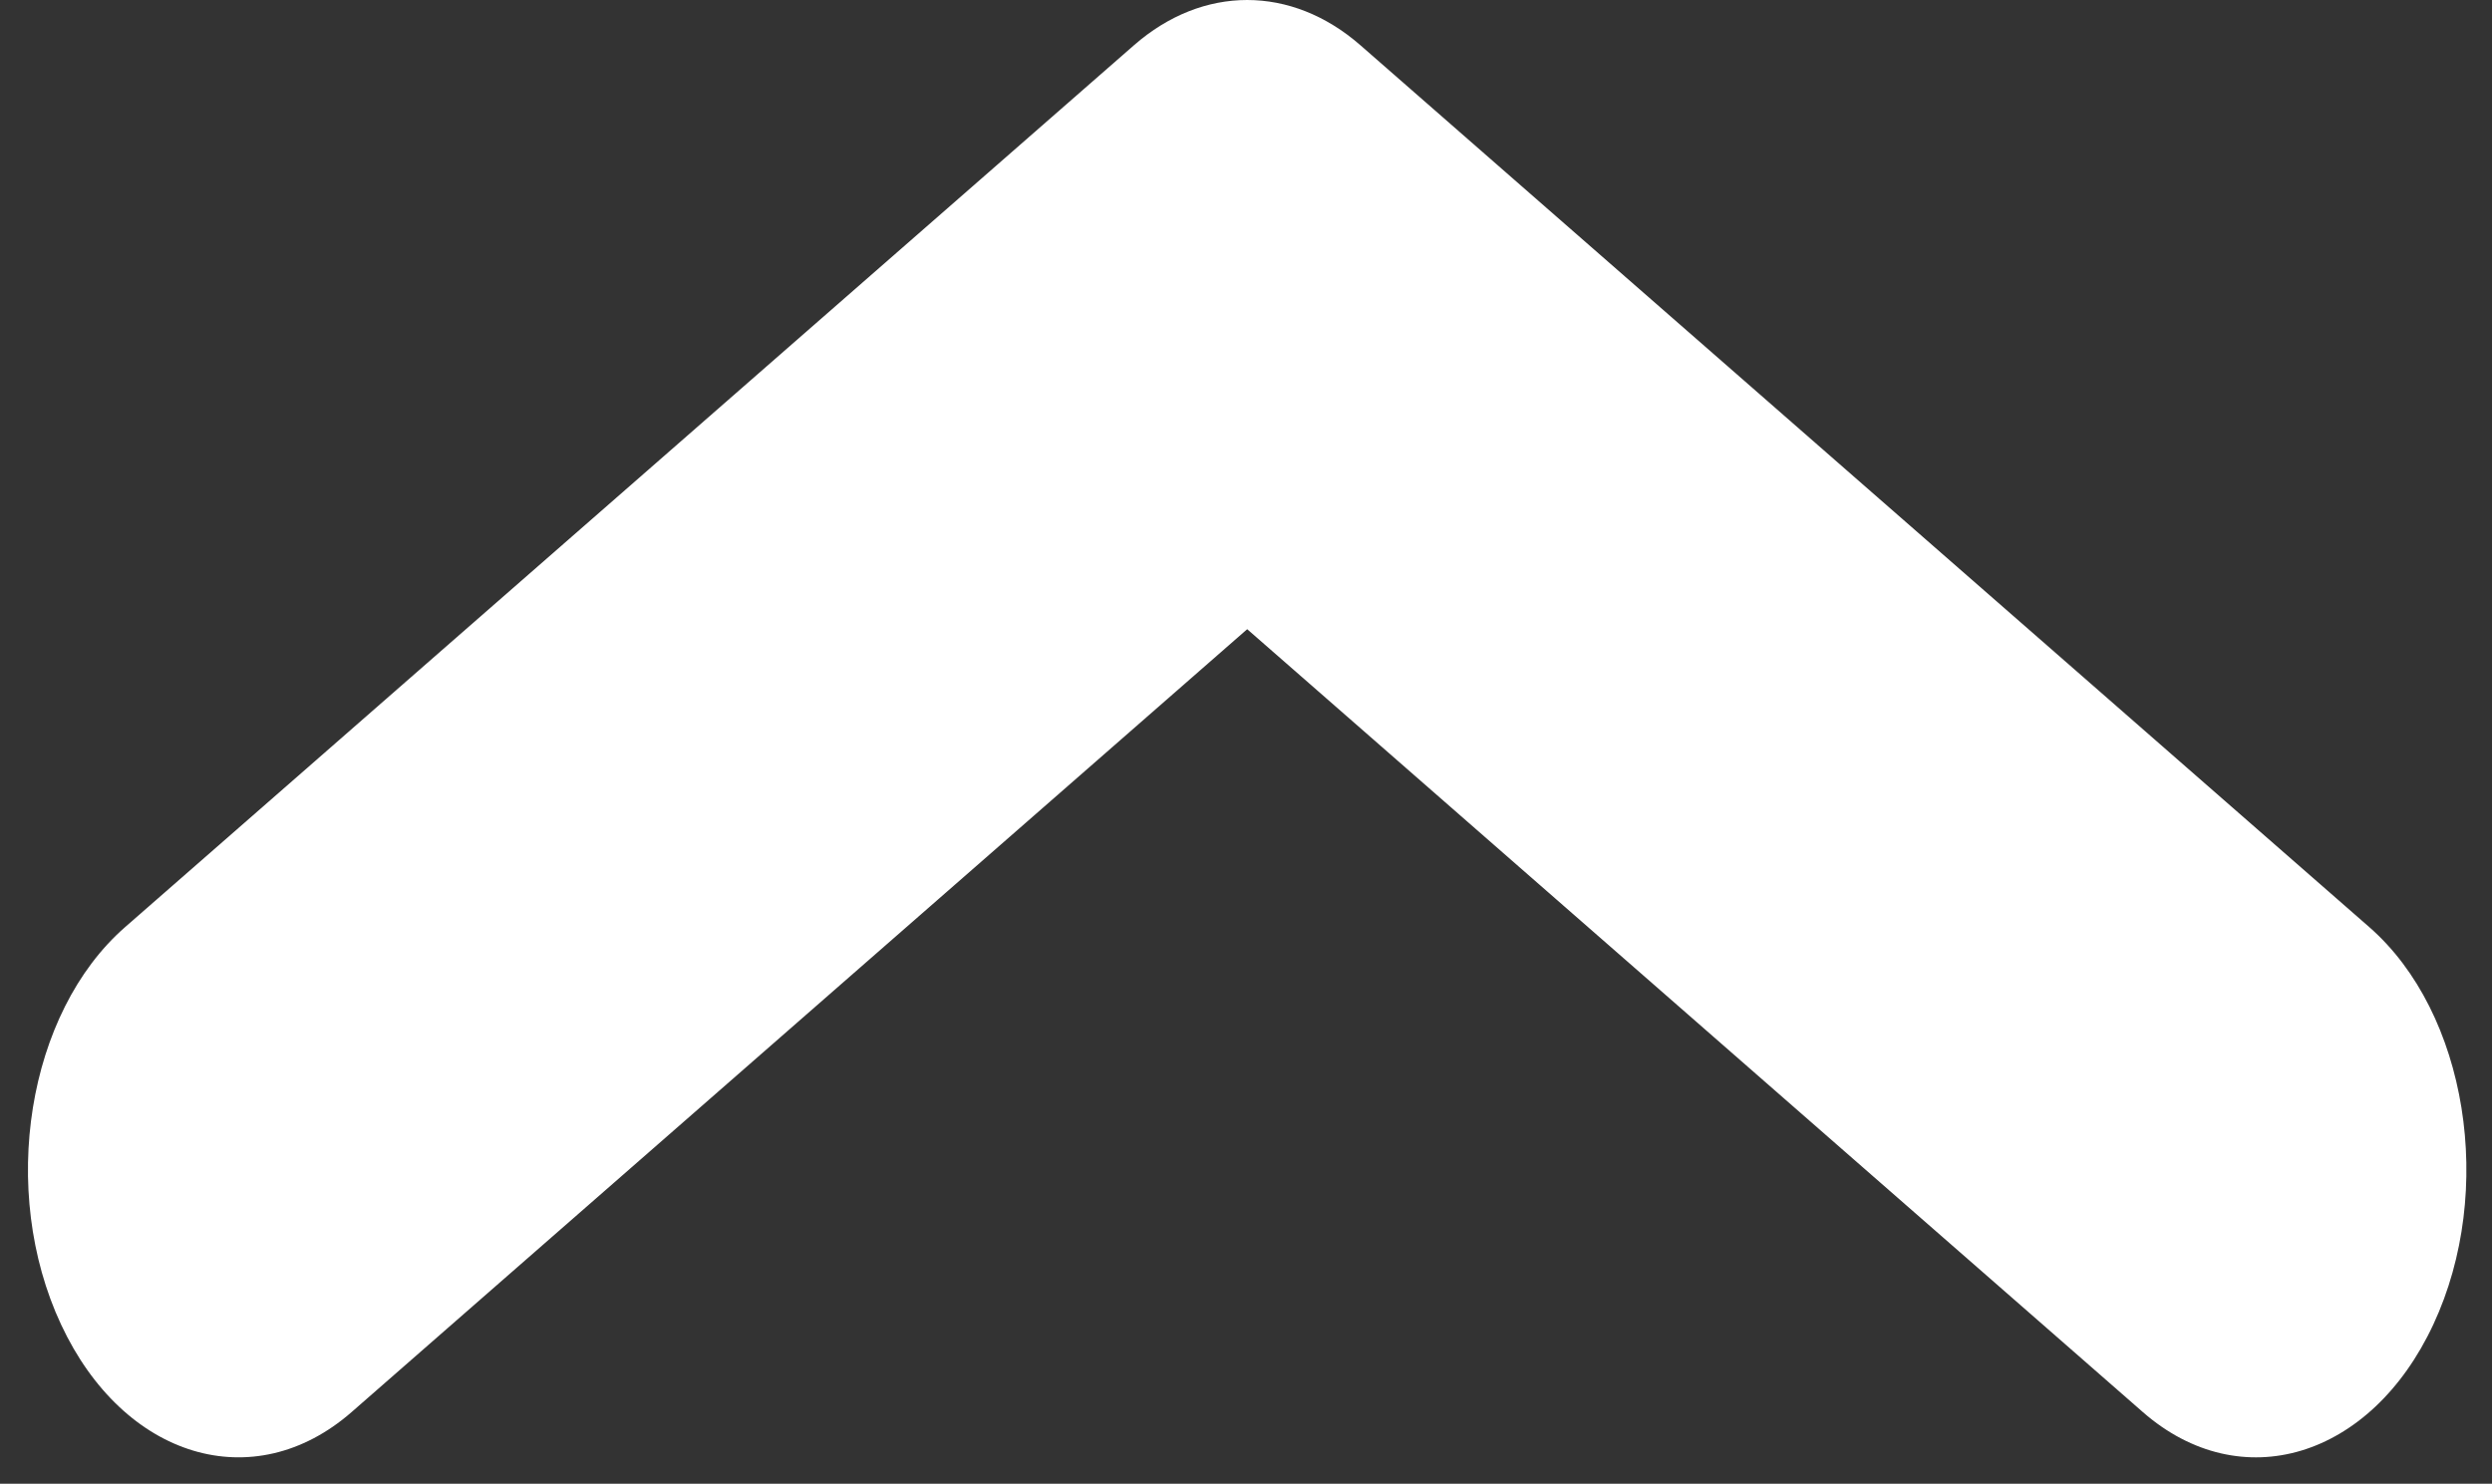 <svg width="89" height="53" viewBox="0 0 89 53" fill="none" xmlns="http://www.w3.org/2000/svg">
<rect x="0" y="0" width="89" height="53" fill="#333333" stroke="none"/>
<path d="M12.557 50.439L44.543 22.475L76.53 50.439C80.025 53.494 84.671 52.095 86.904 47.312C89.137 42.528 88.113 36.173 84.618 33.117L48.587 1.617C47.354 0.539 45.947 -3.13349e-05 44.542 -3.14893e-05C43.137 -3.16438e-05 41.731 0.538 40.498 1.617L4.467 33.117C0.971 36.173 -0.053 42.529 2.181 47.312C4.416 52.096 9.061 53.492 12.557 50.439Z" fill="white"/>
</svg>
